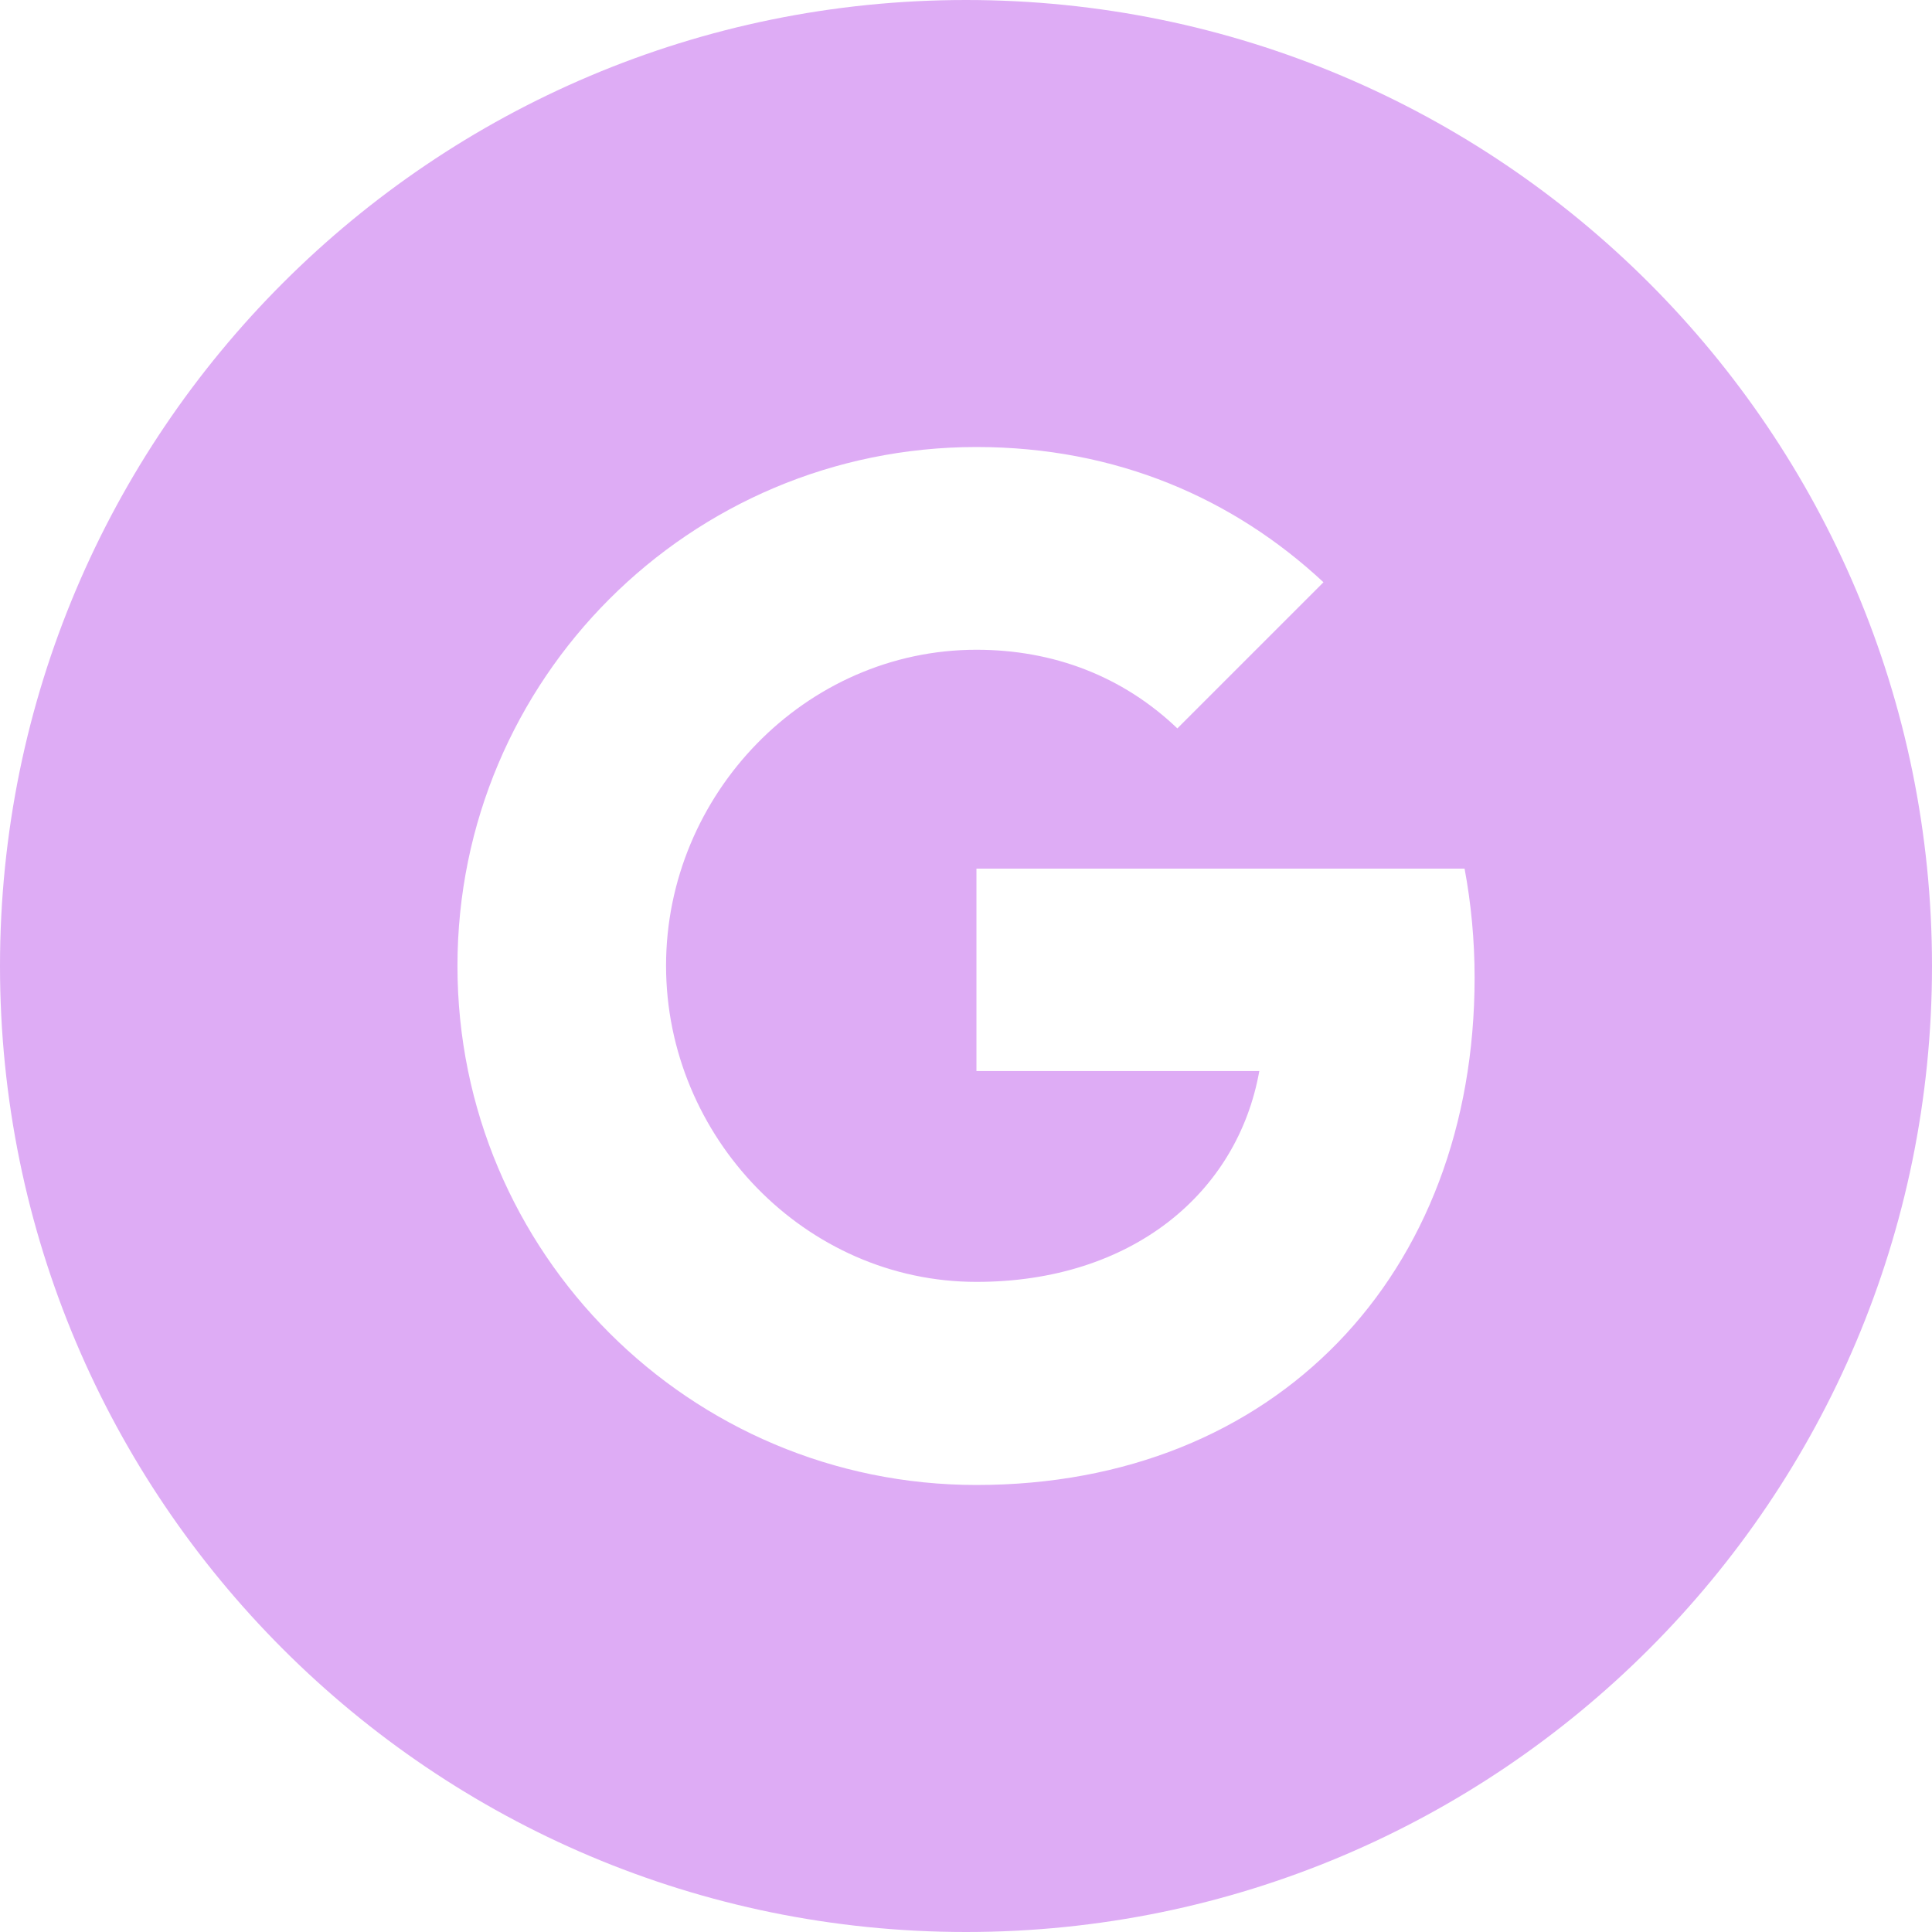 <?xml version="1.0" ?><svg enable-background="new 0 0 32 32" id="Layer_1" fill="#DEACF5" version="1.1" viewBox="0 0 32 32" xml:space="preserve" xmlns="http://www.w3.org/2000/svg" xmlns:xlink="http://www.w3.org/1999/xlink"><g id="OUTLINE_copy_2"><g><path d="M16,0C7.163,0,0,7.164,0,16s7.163,16,16,16c8.836,0,16-7.164,16-16S24.837,0,16,0z M16.173,24.596    c-4.749,0-8.596-3.847-8.596-8.596s3.847-8.596,8.596-8.596c2.321,0,4.261,0.855,5.748,2.24l-2.423,2.423v-0.005    c-0.902-0.86-2.047-1.3-3.325-1.3c-2.836,0-5.141,2.396-5.141,5.232s2.305,5.238,5.141,5.238c2.573,0,4.325-1.472,4.685-3.492    h-4.685v-3.353h8.085c0.107,0.574,0.166,1.177,0.166,1.805C24.424,21.104,21.136,24.596,16.173,24.596z"/></g></g></svg>
